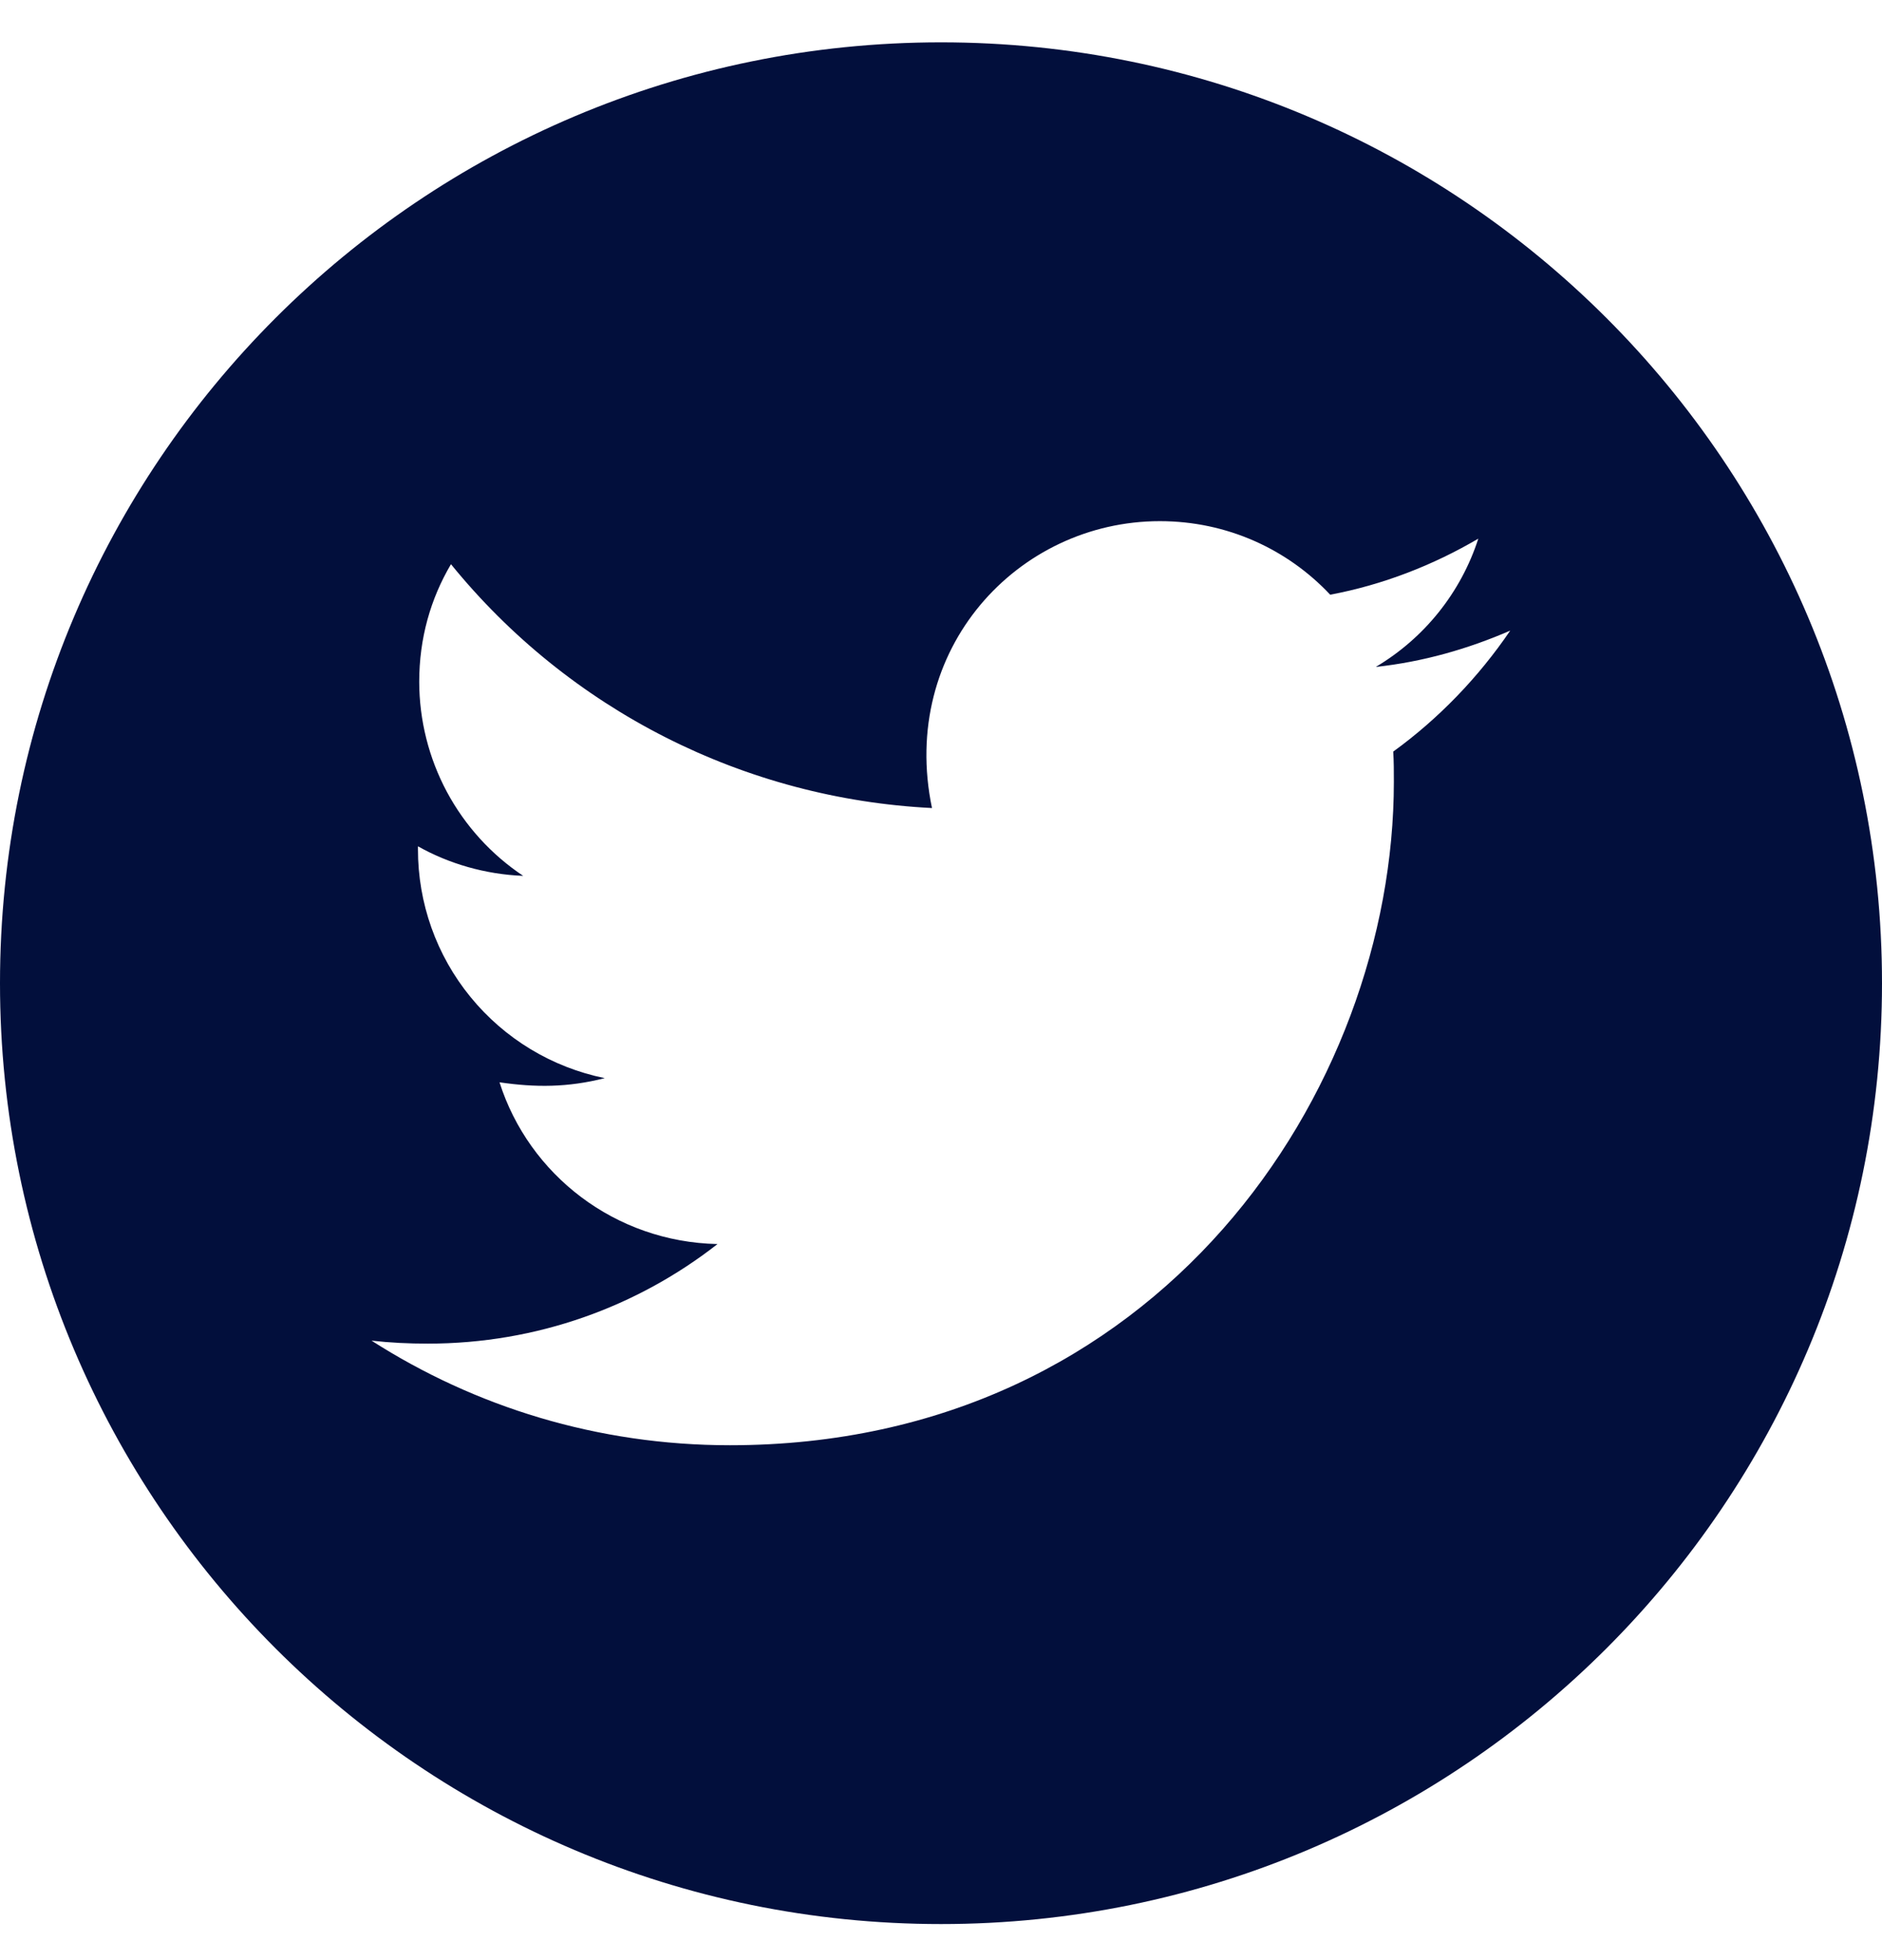 <svg width="24" height="25" viewBox="0 0 24 25" fill="none" xmlns="http://www.w3.org/2000/svg">
<g clip-path="url(#clip0_14741_22853)">
<path d="M12 0.54C5.373 0.54 0 5.913 0 12.54C0 19.167 5.373 24.54 12 24.54C18.627 24.54 24 19.167 24 12.54C24 5.913 18.627 0.54 12 0.54ZM17.767 9.586C17.775 9.711 17.775 9.843 17.775 9.971C17.775 13.903 14.78 18.433 9.308 18.433C7.621 18.433 6.056 17.943 4.738 17.099C4.979 17.126 5.21 17.137 5.456 17.137C6.849 17.137 8.129 16.665 9.15 15.867C7.843 15.84 6.745 14.983 6.37 13.804C6.828 13.871 7.24 13.871 7.712 13.751C7.039 13.614 6.434 13.248 6 12.716C5.565 12.184 5.329 11.518 5.33 10.831V10.794C5.724 11.016 6.188 11.152 6.672 11.171C6.265 10.9 5.931 10.532 5.699 10.1C5.468 9.668 5.347 9.186 5.346 8.696C5.346 8.142 5.491 7.636 5.751 7.196C6.498 8.116 7.43 8.868 8.487 9.404C9.544 9.94 10.701 10.247 11.885 10.306C11.464 8.284 12.975 6.647 14.791 6.647C15.648 6.647 16.42 7.006 16.963 7.585C17.636 7.459 18.279 7.207 18.852 6.87C18.63 7.558 18.163 8.139 17.545 8.506C18.145 8.442 18.723 8.276 19.259 8.043C18.855 8.637 18.348 9.165 17.767 9.586Z" fill="#020F3C"/>
</g>
<defs>
<clipPath id="clip0_14741_22853">
<rect width="24" height="24" fill="white" transform="translate(0 0.54)"/>
</clipPath>
</defs>
</svg>
